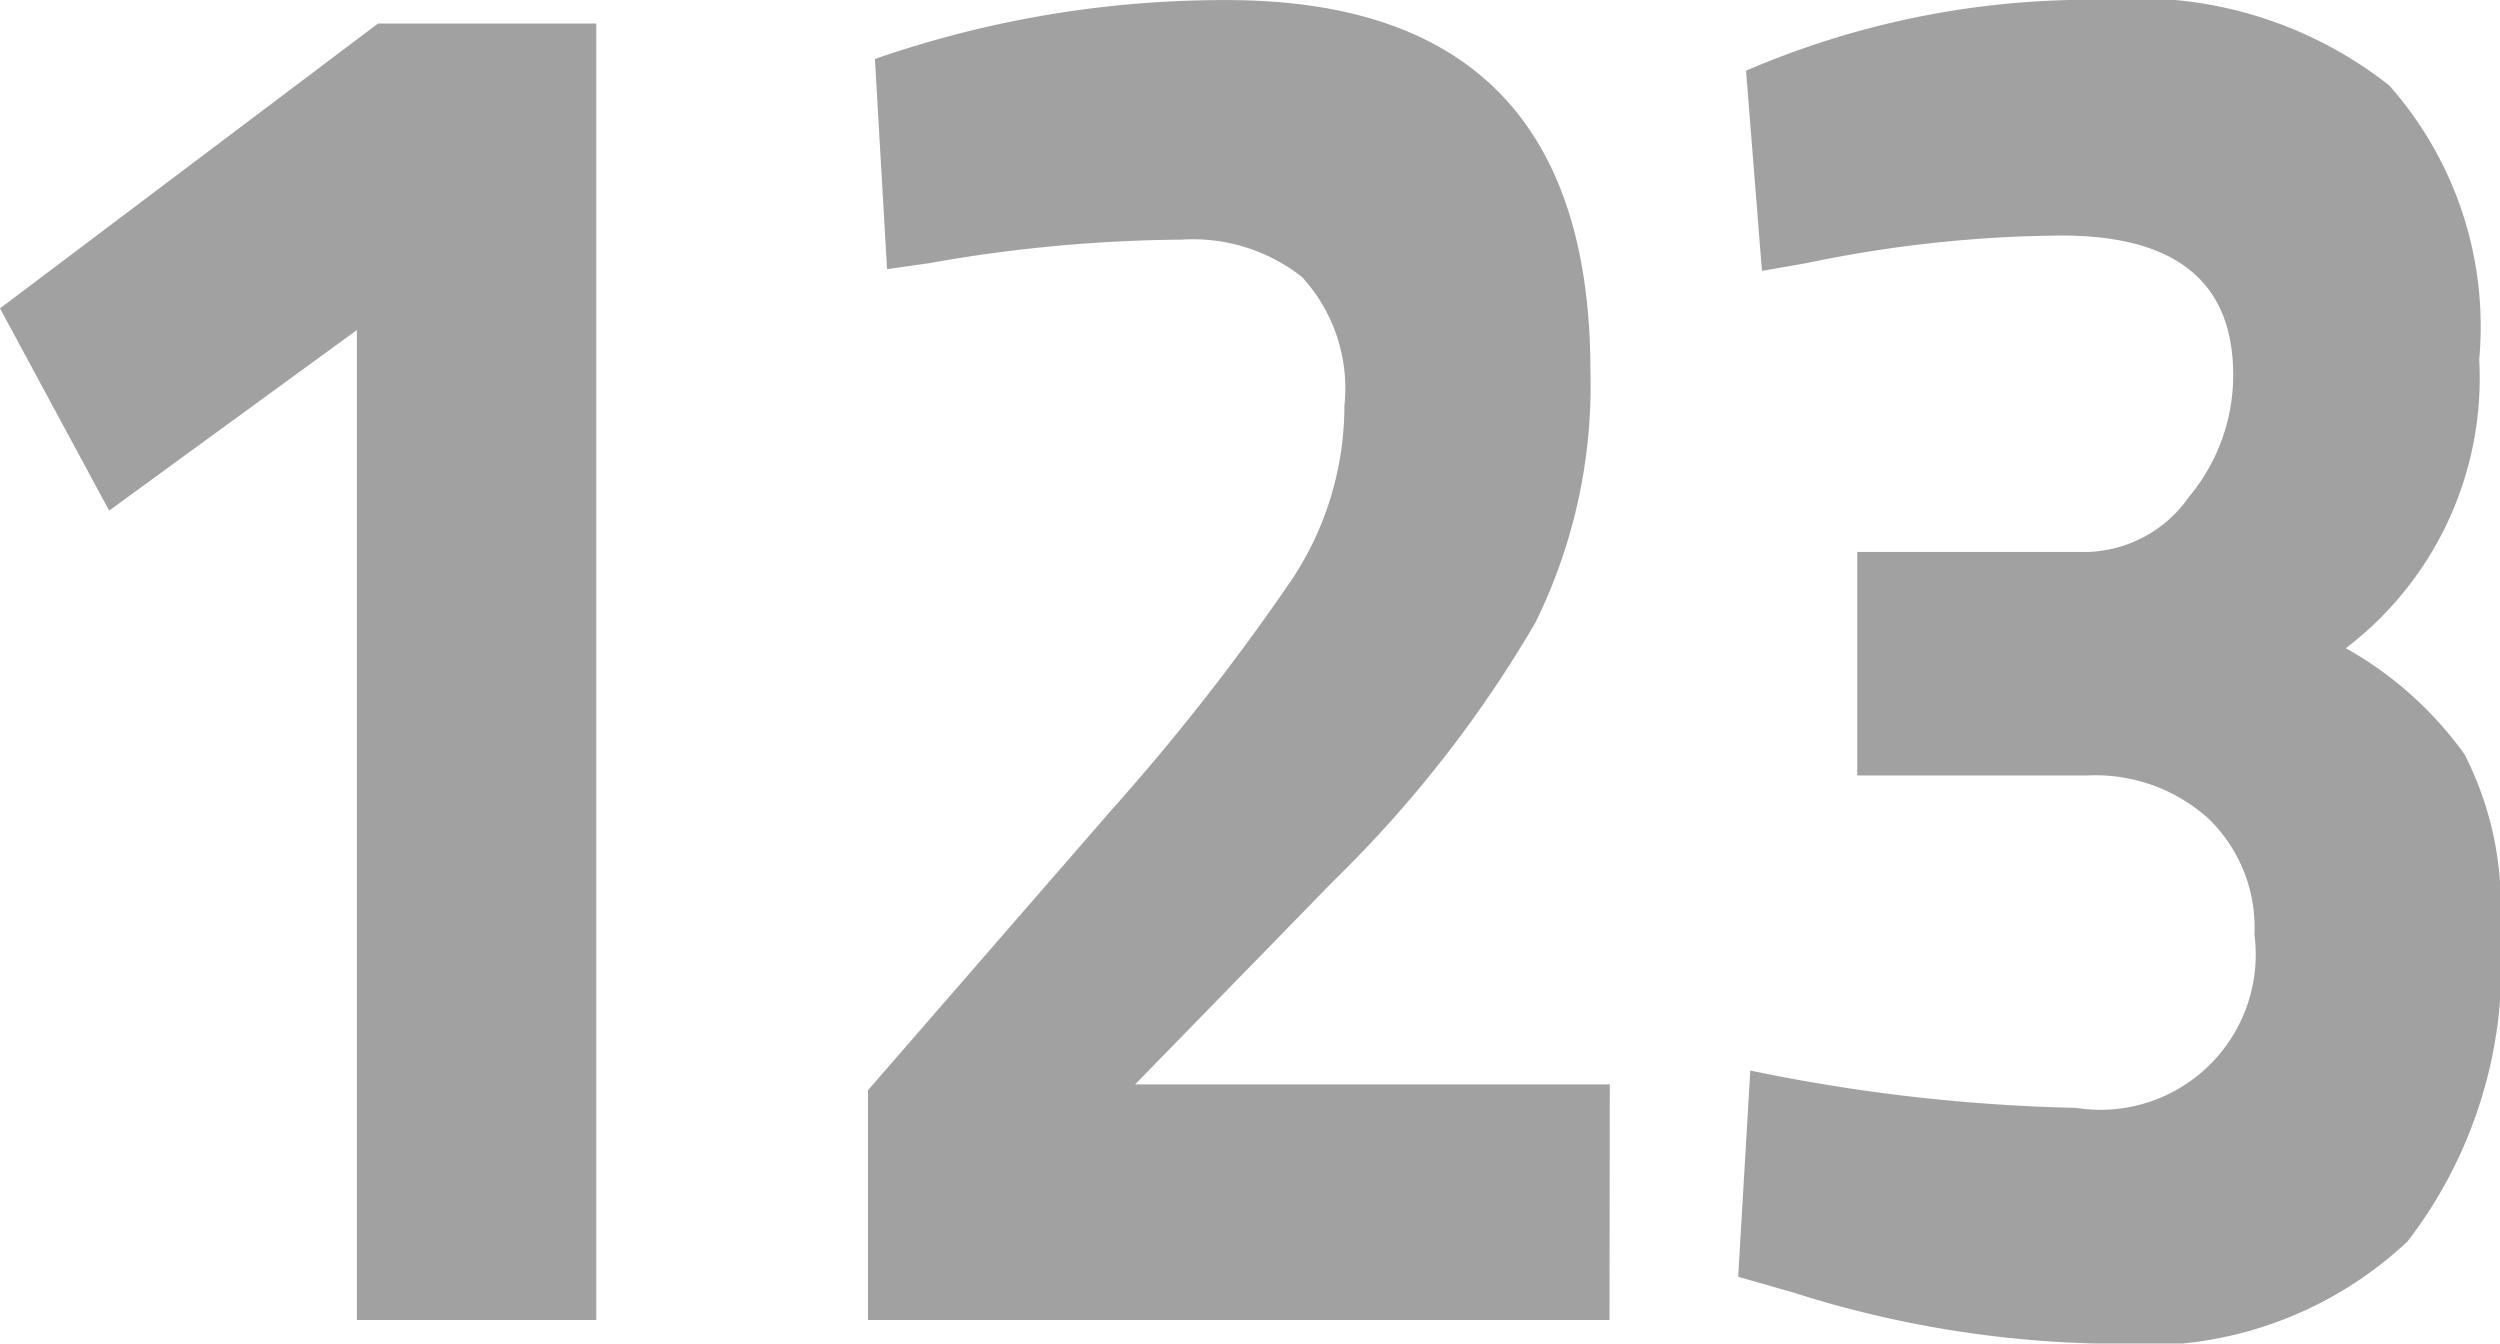 <svg xmlns="http://www.w3.org/2000/svg" width="31.746" height="17.061" viewBox="0 0 31.746 17.061">
  <path id="Path_124" data-name="Path 124" d="M9.2-14.485V1.978H6.16V-10.593L3.014-8.3,1.628-10.868l4.8-3.617ZM22.066,1.978H12.65V-.94l3.1-3.567a28.641,28.641,0,0,0,2.3-2.943A4,4,0,0,0,18.7-9.633a2.091,2.091,0,0,0-.539-1.634,2.242,2.242,0,0,0-1.529-.474,19.018,19.018,0,0,0-3.212.3l-.528.075-.154-2.669a13.524,13.524,0,0,1,4.466-.748q4.62,0,4.62,4.714a6.806,6.806,0,0,1-.7,3.193,15.437,15.437,0,0,1-2.552,3.268l-2.53,2.594h6.028ZM23.8-13.886a11.03,11.03,0,0,1,4.521-.9A5.159,5.159,0,0,1,31.966-13.7a4.611,4.611,0,0,1,1.144,3.48,4.307,4.307,0,0,1-1.694,3.667,4.645,4.645,0,0,1,1.507,1.347,4.209,4.209,0,0,1,.451,2.22A5.751,5.751,0,0,1,32.2.98a4.869,4.869,0,0,1-3.773,1.3A13.716,13.716,0,0,1,24.4,1.629l-.7-.2.154-2.619a22.579,22.579,0,0,0,4.136.474,1.972,1.972,0,0,0,2.266-2.2,1.925,1.925,0,0,0-.583-1.472,2.14,2.14,0,0,0-1.529-.549H25.212V-7.775h2.926a1.629,1.629,0,0,0,1.287-.7,2.411,2.411,0,0,0,.561-1.547q0-1.771-2.178-1.771a16.251,16.251,0,0,0-3.234.349l-.572.1Z" transform="translate(-1.628 14.784)" fill="#a1a1a1"/>
</svg>
